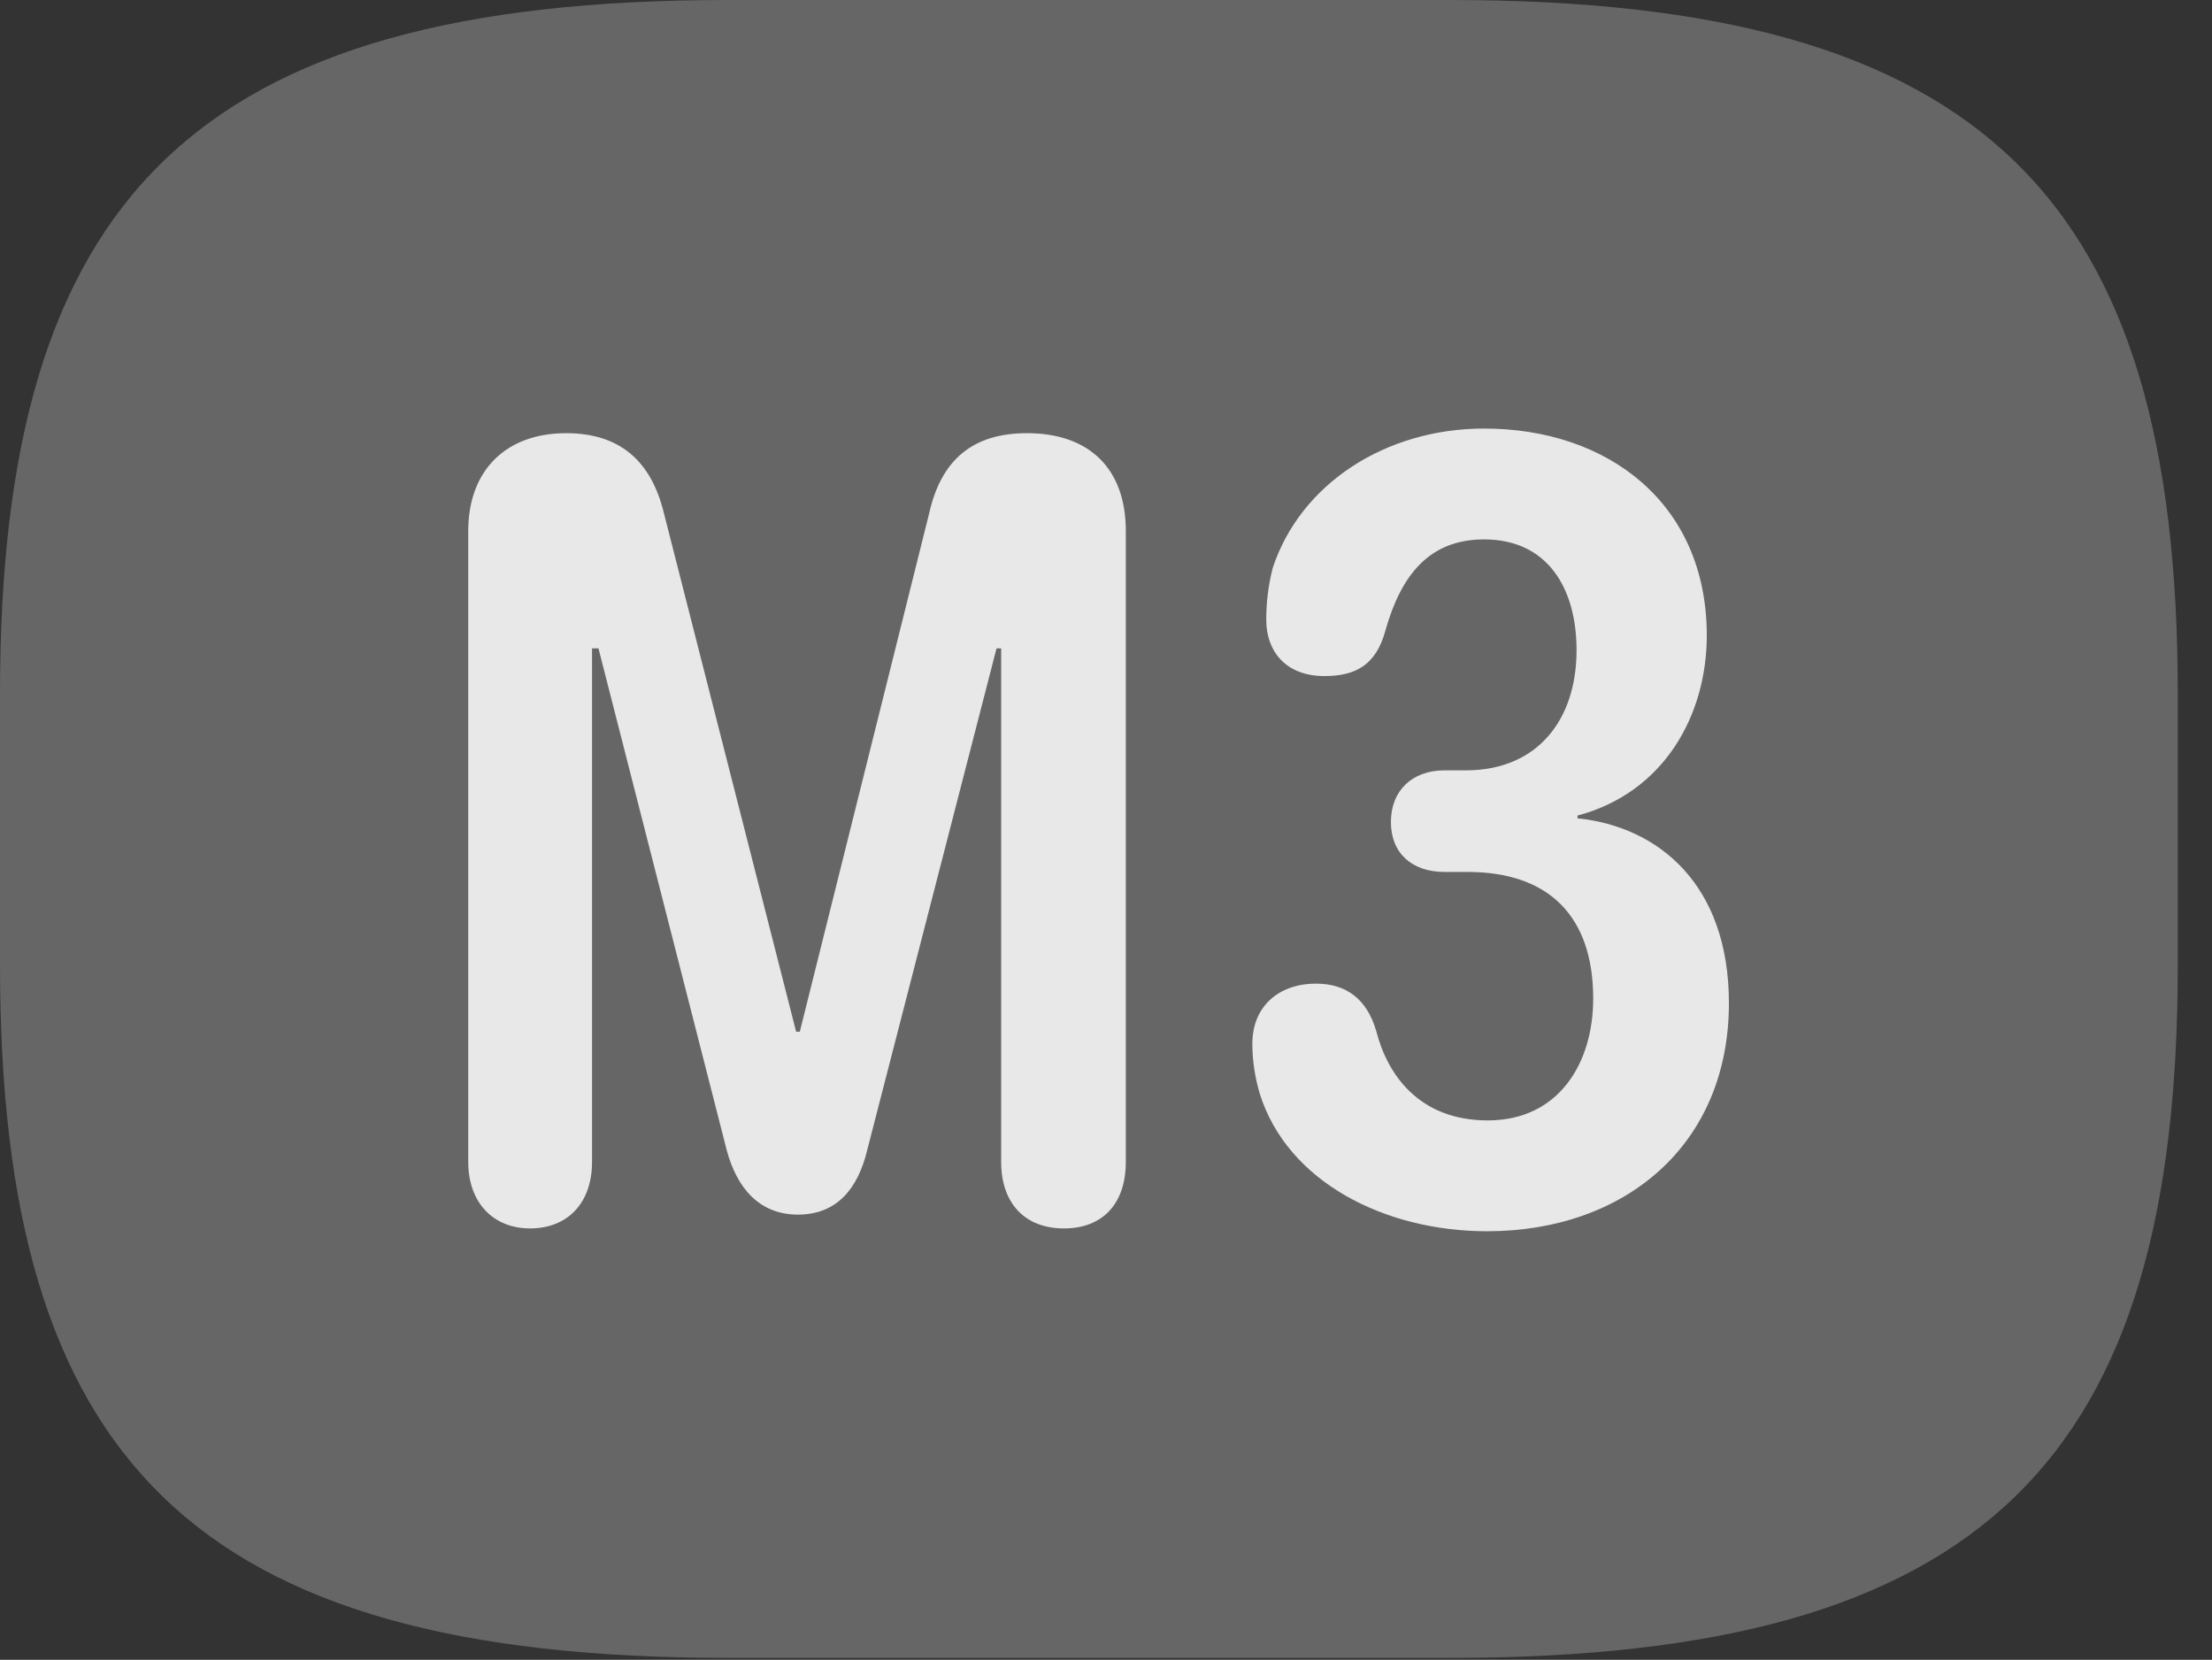 <?xml version="1.0" encoding="UTF-8"?>
<!--Generator: Apple Native CoreSVG 232.5-->
<!DOCTYPE svg
PUBLIC "-//W3C//DTD SVG 1.1//EN"
       "http://www.w3.org/Graphics/SVG/1.1/DTD/svg11.dtd">
<svg version="1.1" xmlns="http://www.w3.org/2000/svg" xmlns:xlink="http://www.w3.org/1999/xlink" width="23.389" height="17.549">
 <rect width="100%" height="100%" fill="#333333" stroke="none"/>
 <g>
  <rect height="17.549" opacity="0" width="23.389" x="0" y="0"/>
  <path d="M7.695 17.529L15.332 17.529C20.996 17.529 23.027 15.43 23.027 10.205L23.027 7.334C23.027 2.109 20.996 0 15.332 0L7.695 0C2.031 0 0 2.109 0 7.334L0 10.205C0 15.43 2.031 17.529 7.695 17.529Z" fill="#ffffff" fill-opacity="0.25"/>
  <path d="M5.605 12.988C5.215 12.988 4.951 12.715 4.951 12.285L4.951 5.615C4.951 4.971 5.352 4.58 5.986 4.58C6.543 4.58 6.885 4.863 7.021 5.43L8.418 10.908L8.457 10.908L9.824 5.43C9.951 4.863 10.283 4.58 10.859 4.58C11.514 4.58 11.904 4.951 11.904 5.615L11.904 12.285C11.904 12.715 11.67 12.988 11.25 12.988C10.83 12.988 10.586 12.715 10.586 12.285L10.586 6.855L10.537 6.855L9.17 12.158C9.072 12.568 8.848 12.842 8.438 12.842C8.027 12.842 7.793 12.559 7.686 12.168L6.328 6.855L6.26 6.855L6.26 12.285C6.26 12.715 6.006 12.988 5.605 12.988ZM15.723 13.018C14.648 13.018 13.613 12.5 13.32 11.562C13.271 11.396 13.242 11.221 13.242 11.035C13.242 10.645 13.516 10.4 13.916 10.4C14.238 10.4 14.453 10.566 14.551 10.898C14.668 11.357 15 11.846 15.732 11.846C16.475 11.846 16.846 11.25 16.846 10.557C16.846 9.688 16.377 9.219 15.518 9.219L15.273 9.219C14.932 9.219 14.707 9.023 14.707 8.691C14.707 8.359 14.932 8.145 15.273 8.145L15.498 8.145C16.26 8.145 16.67 7.607 16.67 6.875C16.67 6.211 16.357 5.703 15.693 5.703C15.117 5.703 14.815 6.074 14.648 6.67C14.551 7.021 14.346 7.148 14.004 7.148C13.594 7.148 13.389 6.885 13.389 6.553C13.389 6.377 13.408 6.201 13.457 6.006C13.75 5.117 14.648 4.531 15.693 4.531C17.002 4.531 18.047 5.322 18.047 6.719C18.047 7.559 17.598 8.379 16.68 8.623L16.68 8.652C17.539 8.74 18.281 9.355 18.281 10.605C18.281 12.109 17.178 13.018 15.723 13.018Z" fill="#ffffff" fill-opacity="0.85"/>
 </g>
</svg>
